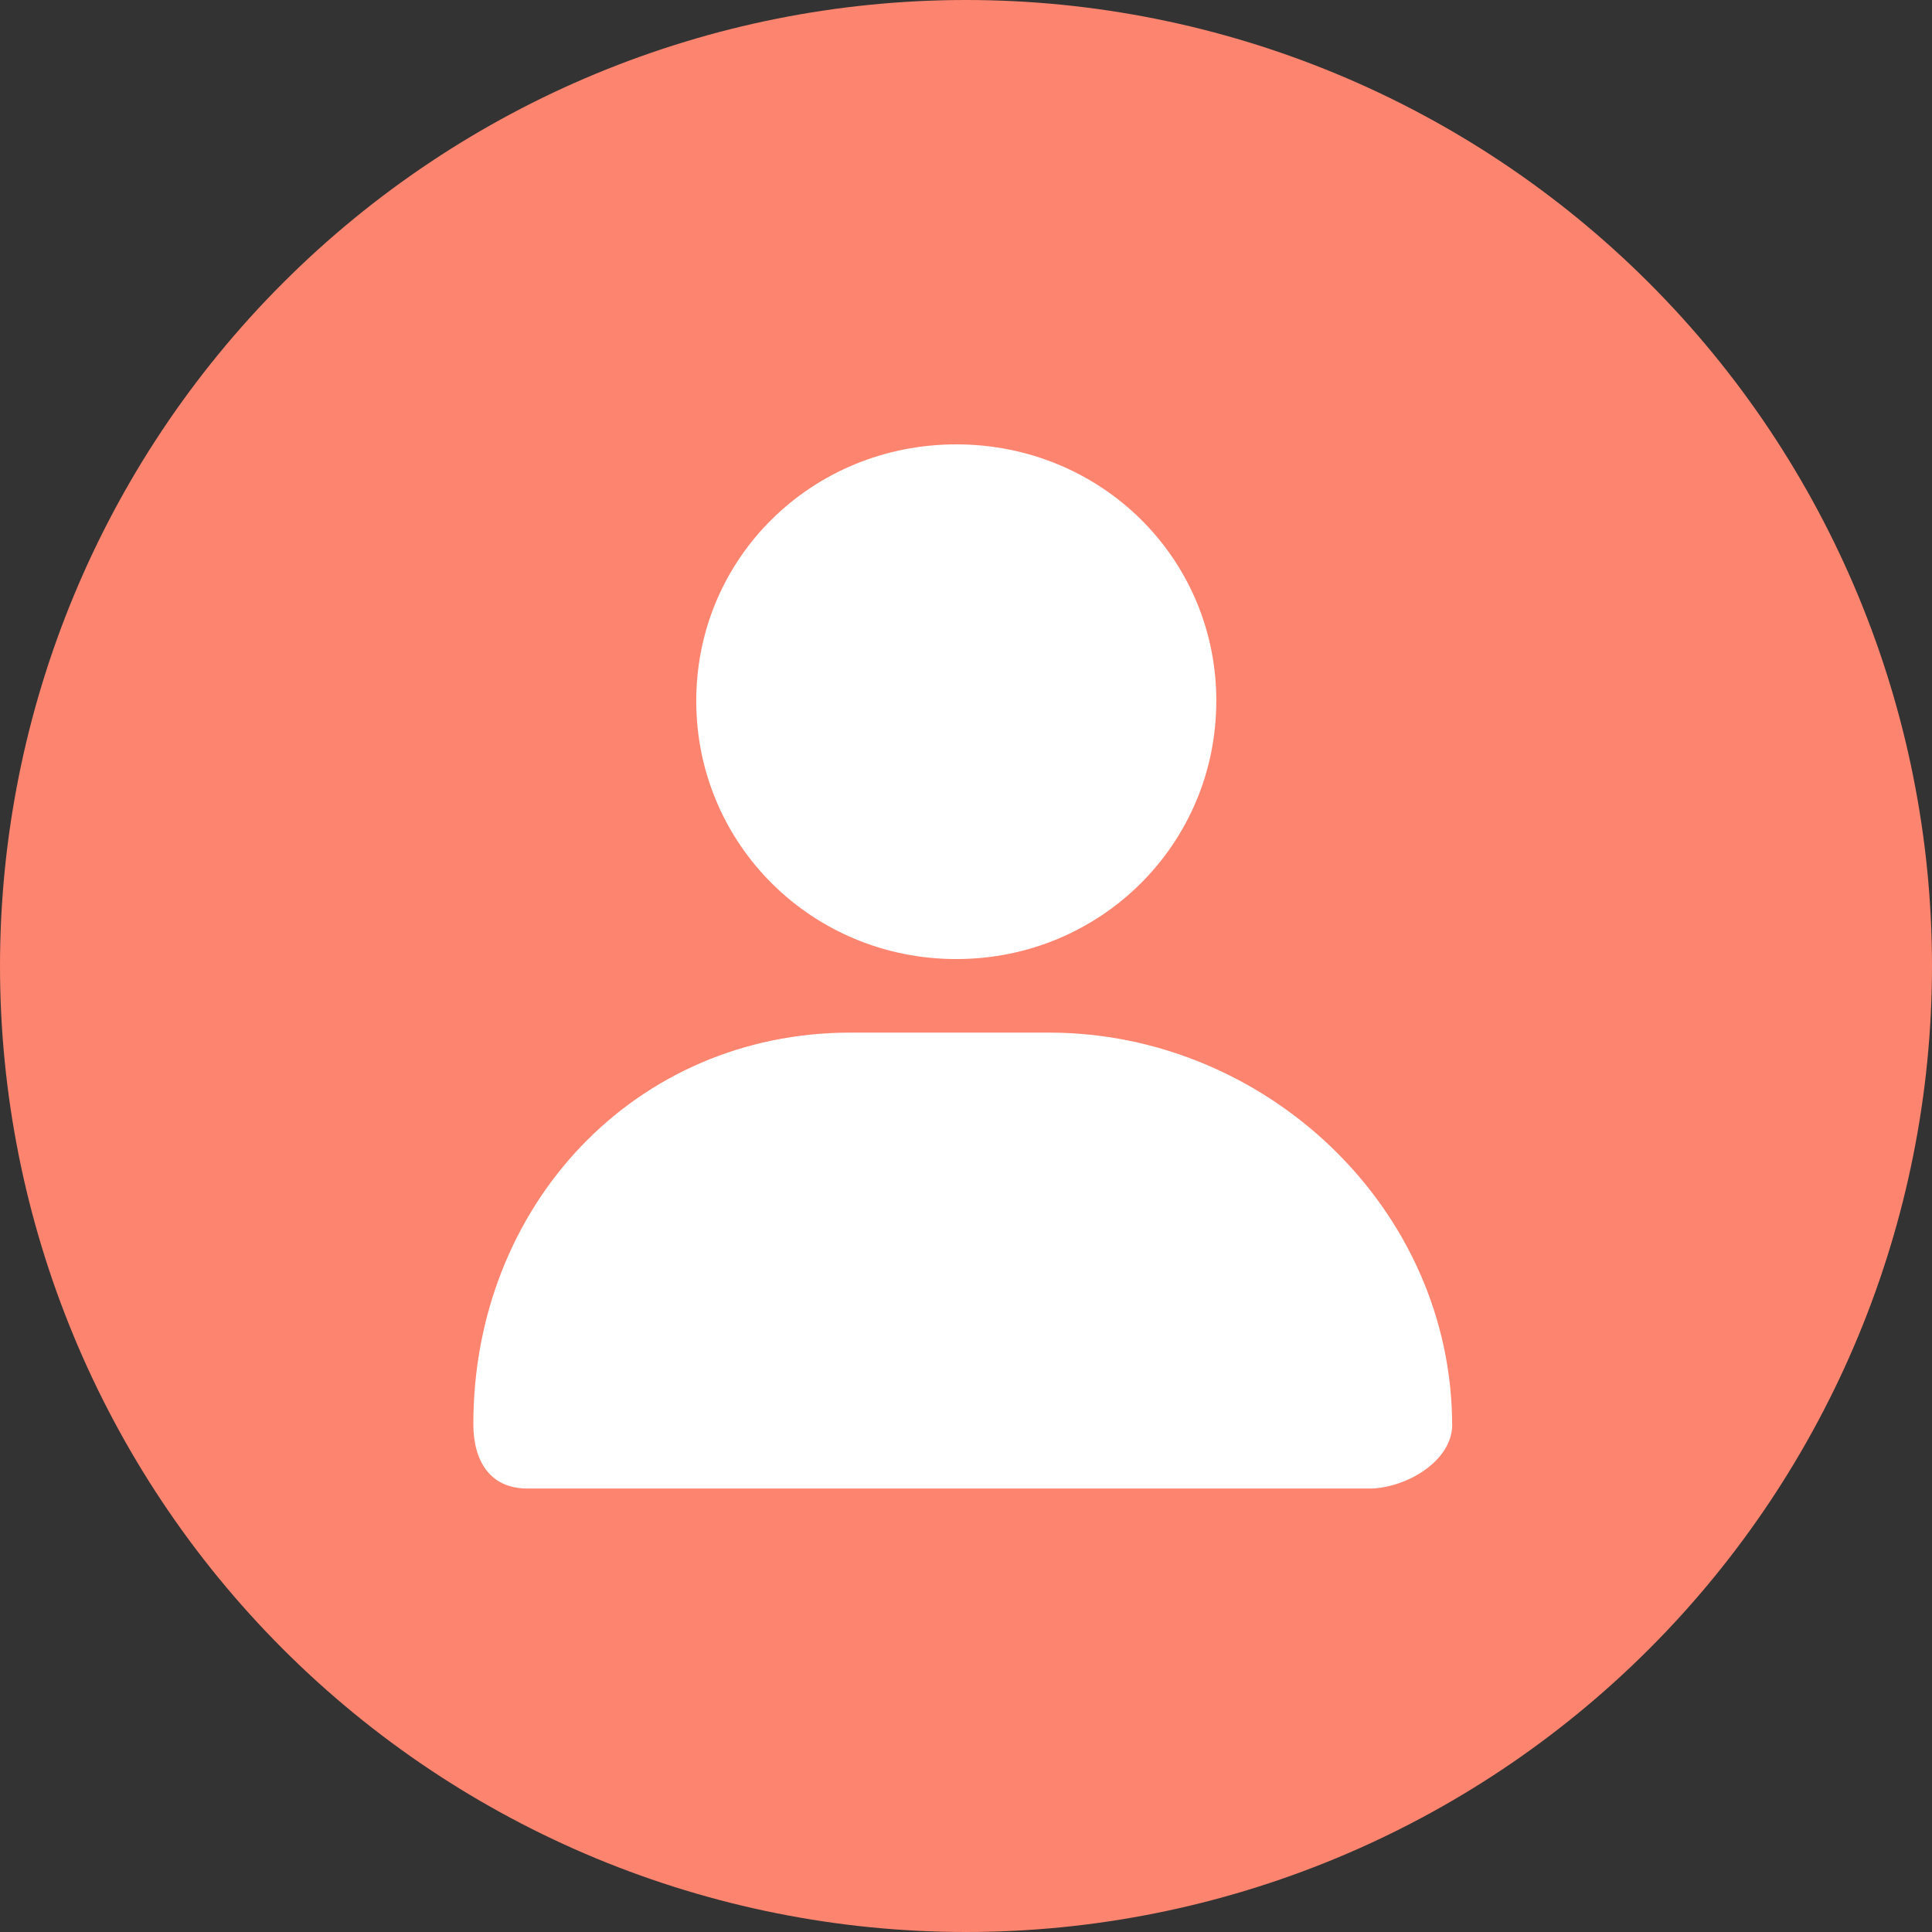 <svg width="100" height="100" viewBox="0 0 100 100" fill="none" xmlns="http://www.w3.org/2000/svg">
<rect x="0" y="0" width="100" height="100" fill="#333333" stroke="none"/>
<path d="M0 50C0 63.261 5.268 75.978 14.645 85.355C24.021 94.732 36.739 100 50 100C63.261 100 75.978 94.732 85.355 85.355C94.732 75.978 100 63.261 100 50C100 36.739 94.732 24.021 85.355 14.645C75.978 5.268 63.261 0 50 0C36.739 0 24.021 5.268 14.645 14.645C5.268 24.021 0 36.739 0 50H0Z" fill="#FD846F"/>
<path d="M62.955 36.283C62.955 43.695 56.967 49.641 49.498 49.641C42.029 49.641 36.038 43.695 36.038 36.283C36.038 28.869 42.029 23 49.498 23C56.967 23 62.957 28.869 62.957 36.283H62.955ZM71.033 77.045H27.288C25.364 77.045 24.5 75.617 24.5 73.714C24.5 62.391 32.864 53.448 44.017 53.448H54.302C65.455 53.448 75.164 62.486 75.164 73.809V73.619C75.26 75.524 72.952 76.95 71.031 77.045H71.033Z" fill="white"/>
</svg>
